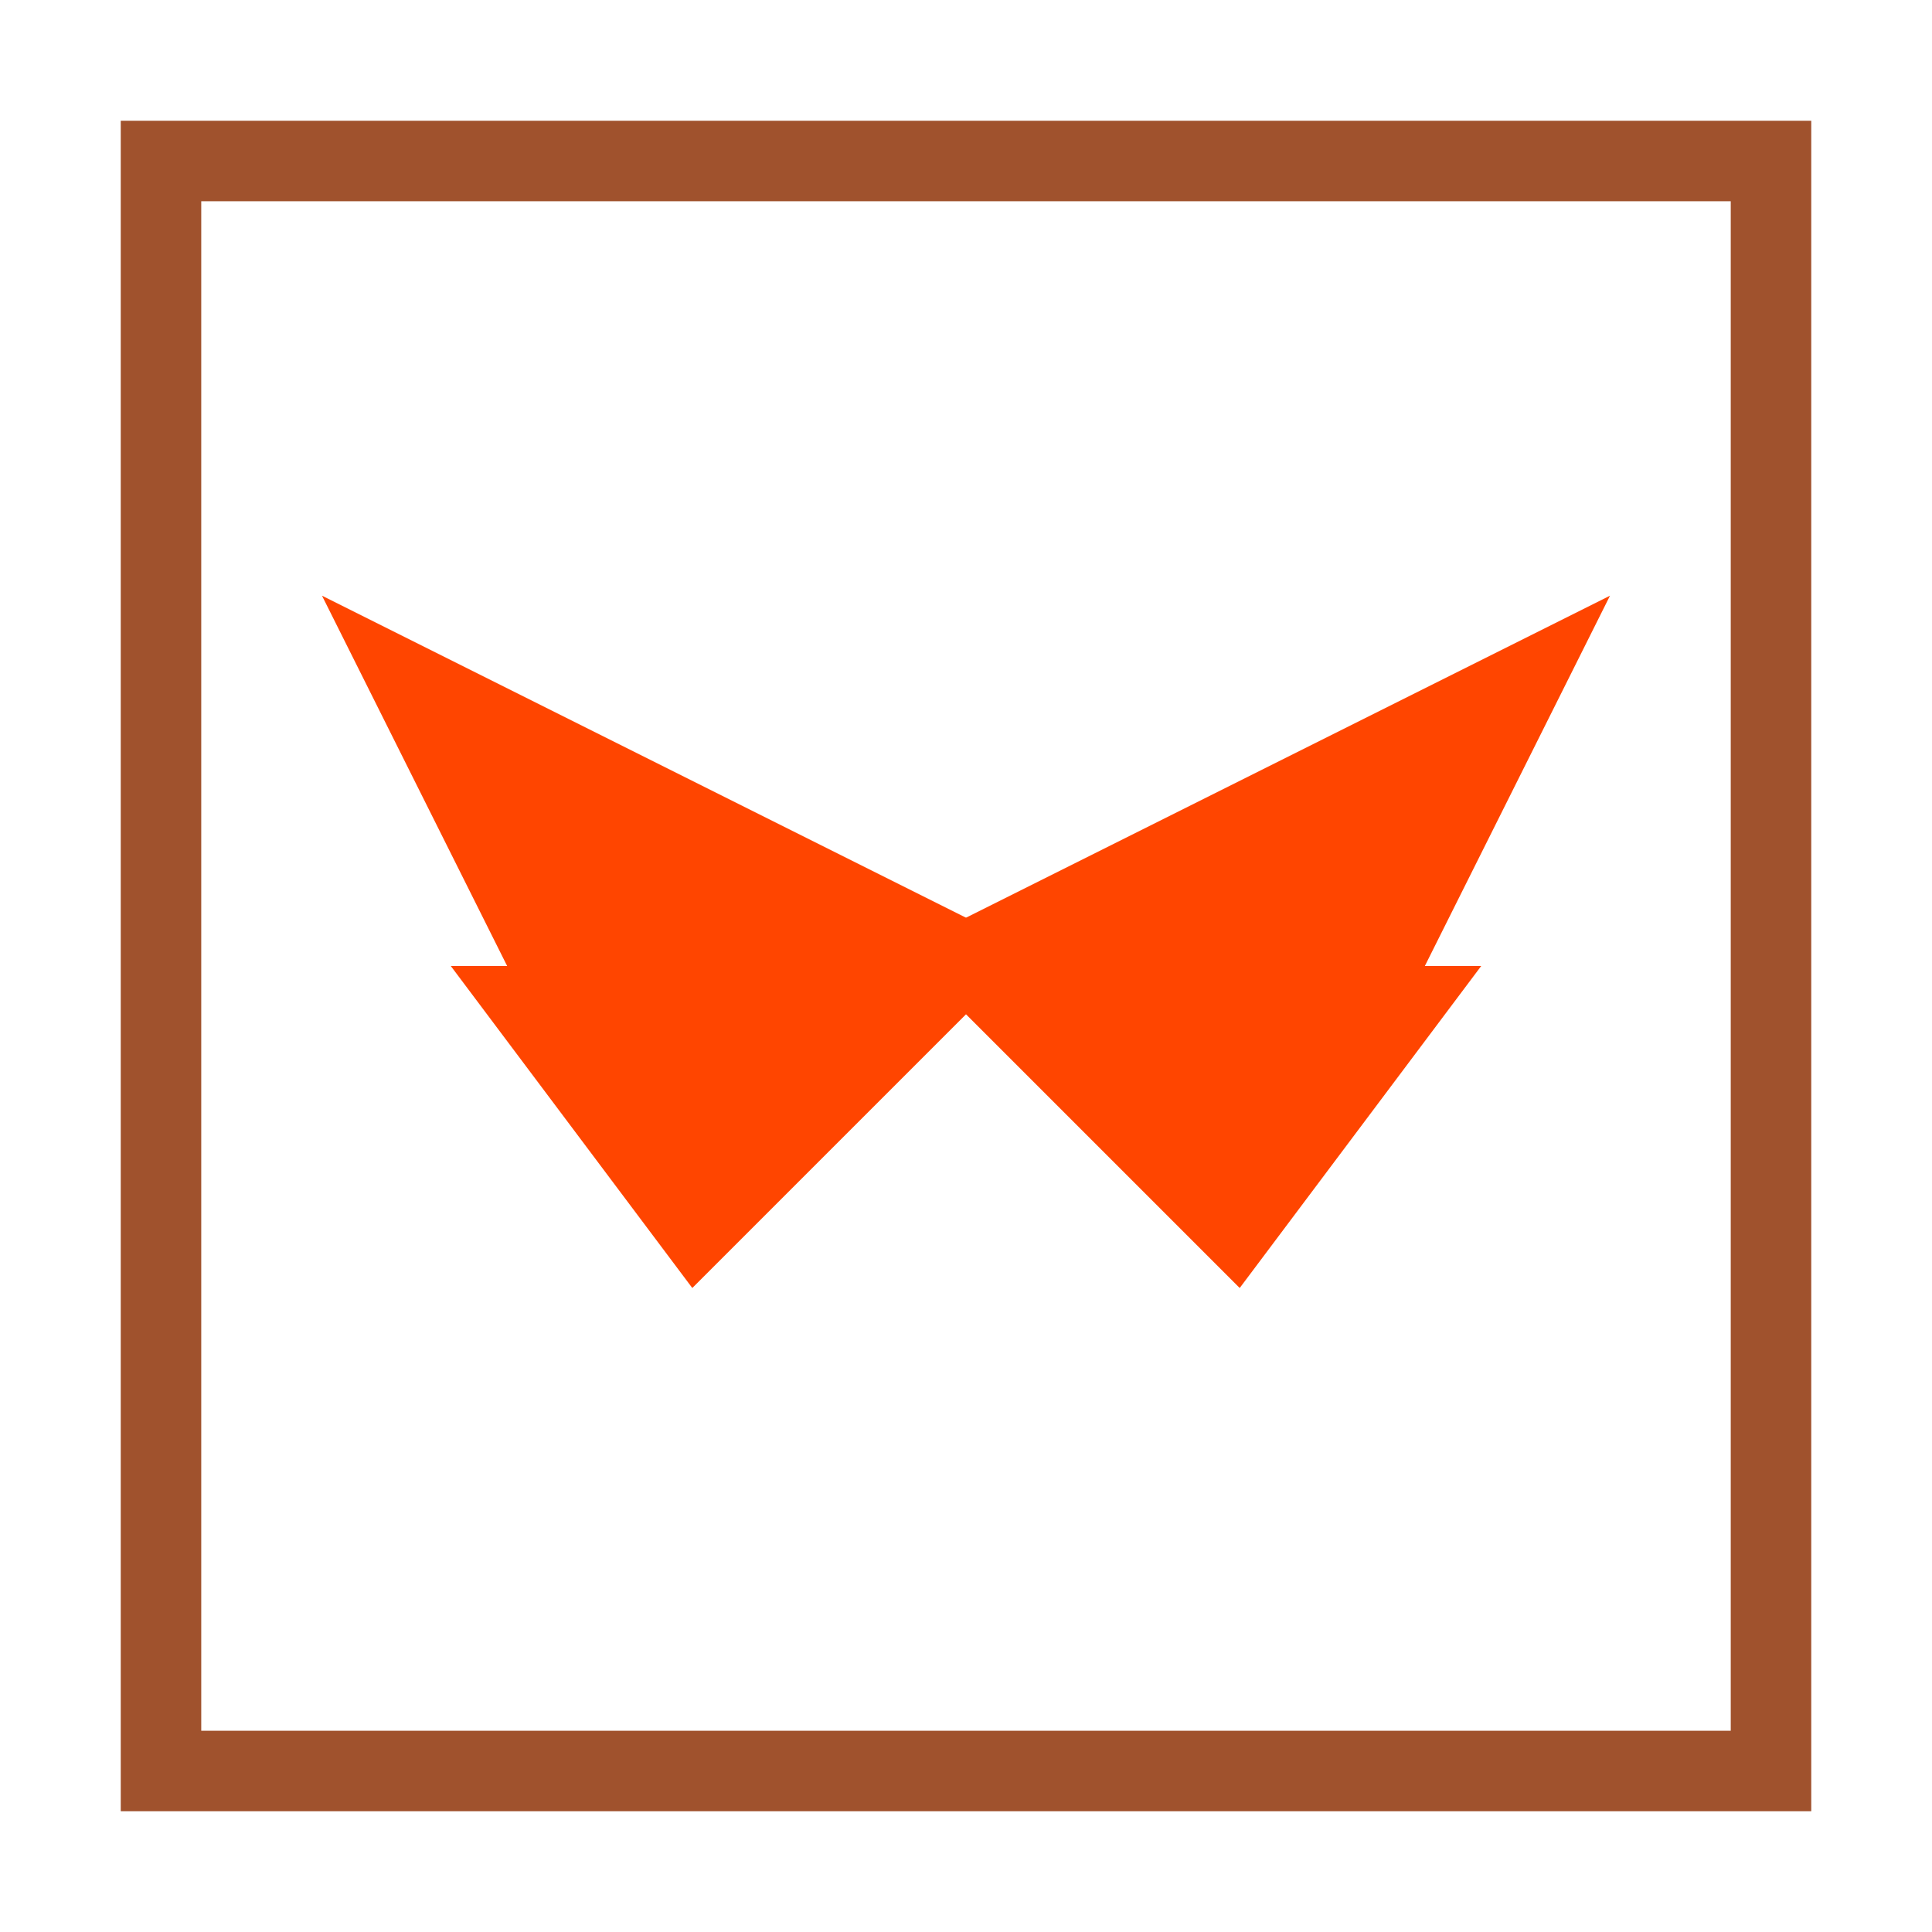 <svg width="120" height="120" viewBox="0 0 120 120" xmlns="http://www.w3.org/2000/svg">
  <title>Logo Art</title>
  <g id="group-frame"
     stroke-linecap="square" stroke-miterlimit="100"
     stroke="Sienna" stroke-width="5" fill="none"
  >
    <path id="frame"
          d="M60,60 m-50,-50 l100,0 l0,100 l-100,0 l0,-100"
    />
  </g>
  <g id="group-butterfly"
     stroke-linecap="square" stroke-miterlimit="100"
     stroke="none" stroke-width="0" fill="OrangeRed" filter="url(#filter-light)"
  >
    <path id="butterfly-wing-rb"
          d="M60,60 l32,0 l-15,20 l-17,-17 z"
    />
    <path id="butterfly-wing-lb"
          d="M60,60 l-32,0 l15,20 l17,-17 z"
    />
    <path id="butterfly-wing-rt"
          d="M60,60 m0,-3 l40,-20 l-15,30 l-30,-7 z"
    />
    <path id="butterfly-wing-lt"
          d="M60,60 m0,-3 l-40,-20 l15,30 l30,-7 z"
    />
  </g>
  <defs>
    <filter id="filter-light">
      <feColorMatrix result="colorOut" in="SourceGraphic"
                     values="1 0 0 0 0
                             0 0 0 0 0
                             0 0 0 0 0
                             0 0 0 1 0"
      />
      <feGaussianBlur result="blurOut" in="colorOut" stdDeviation="5"/>
      <feBlend in="SourceGraphic" in2="blurOut" mode="normal"/>
    </filter>
  </defs>
</svg>